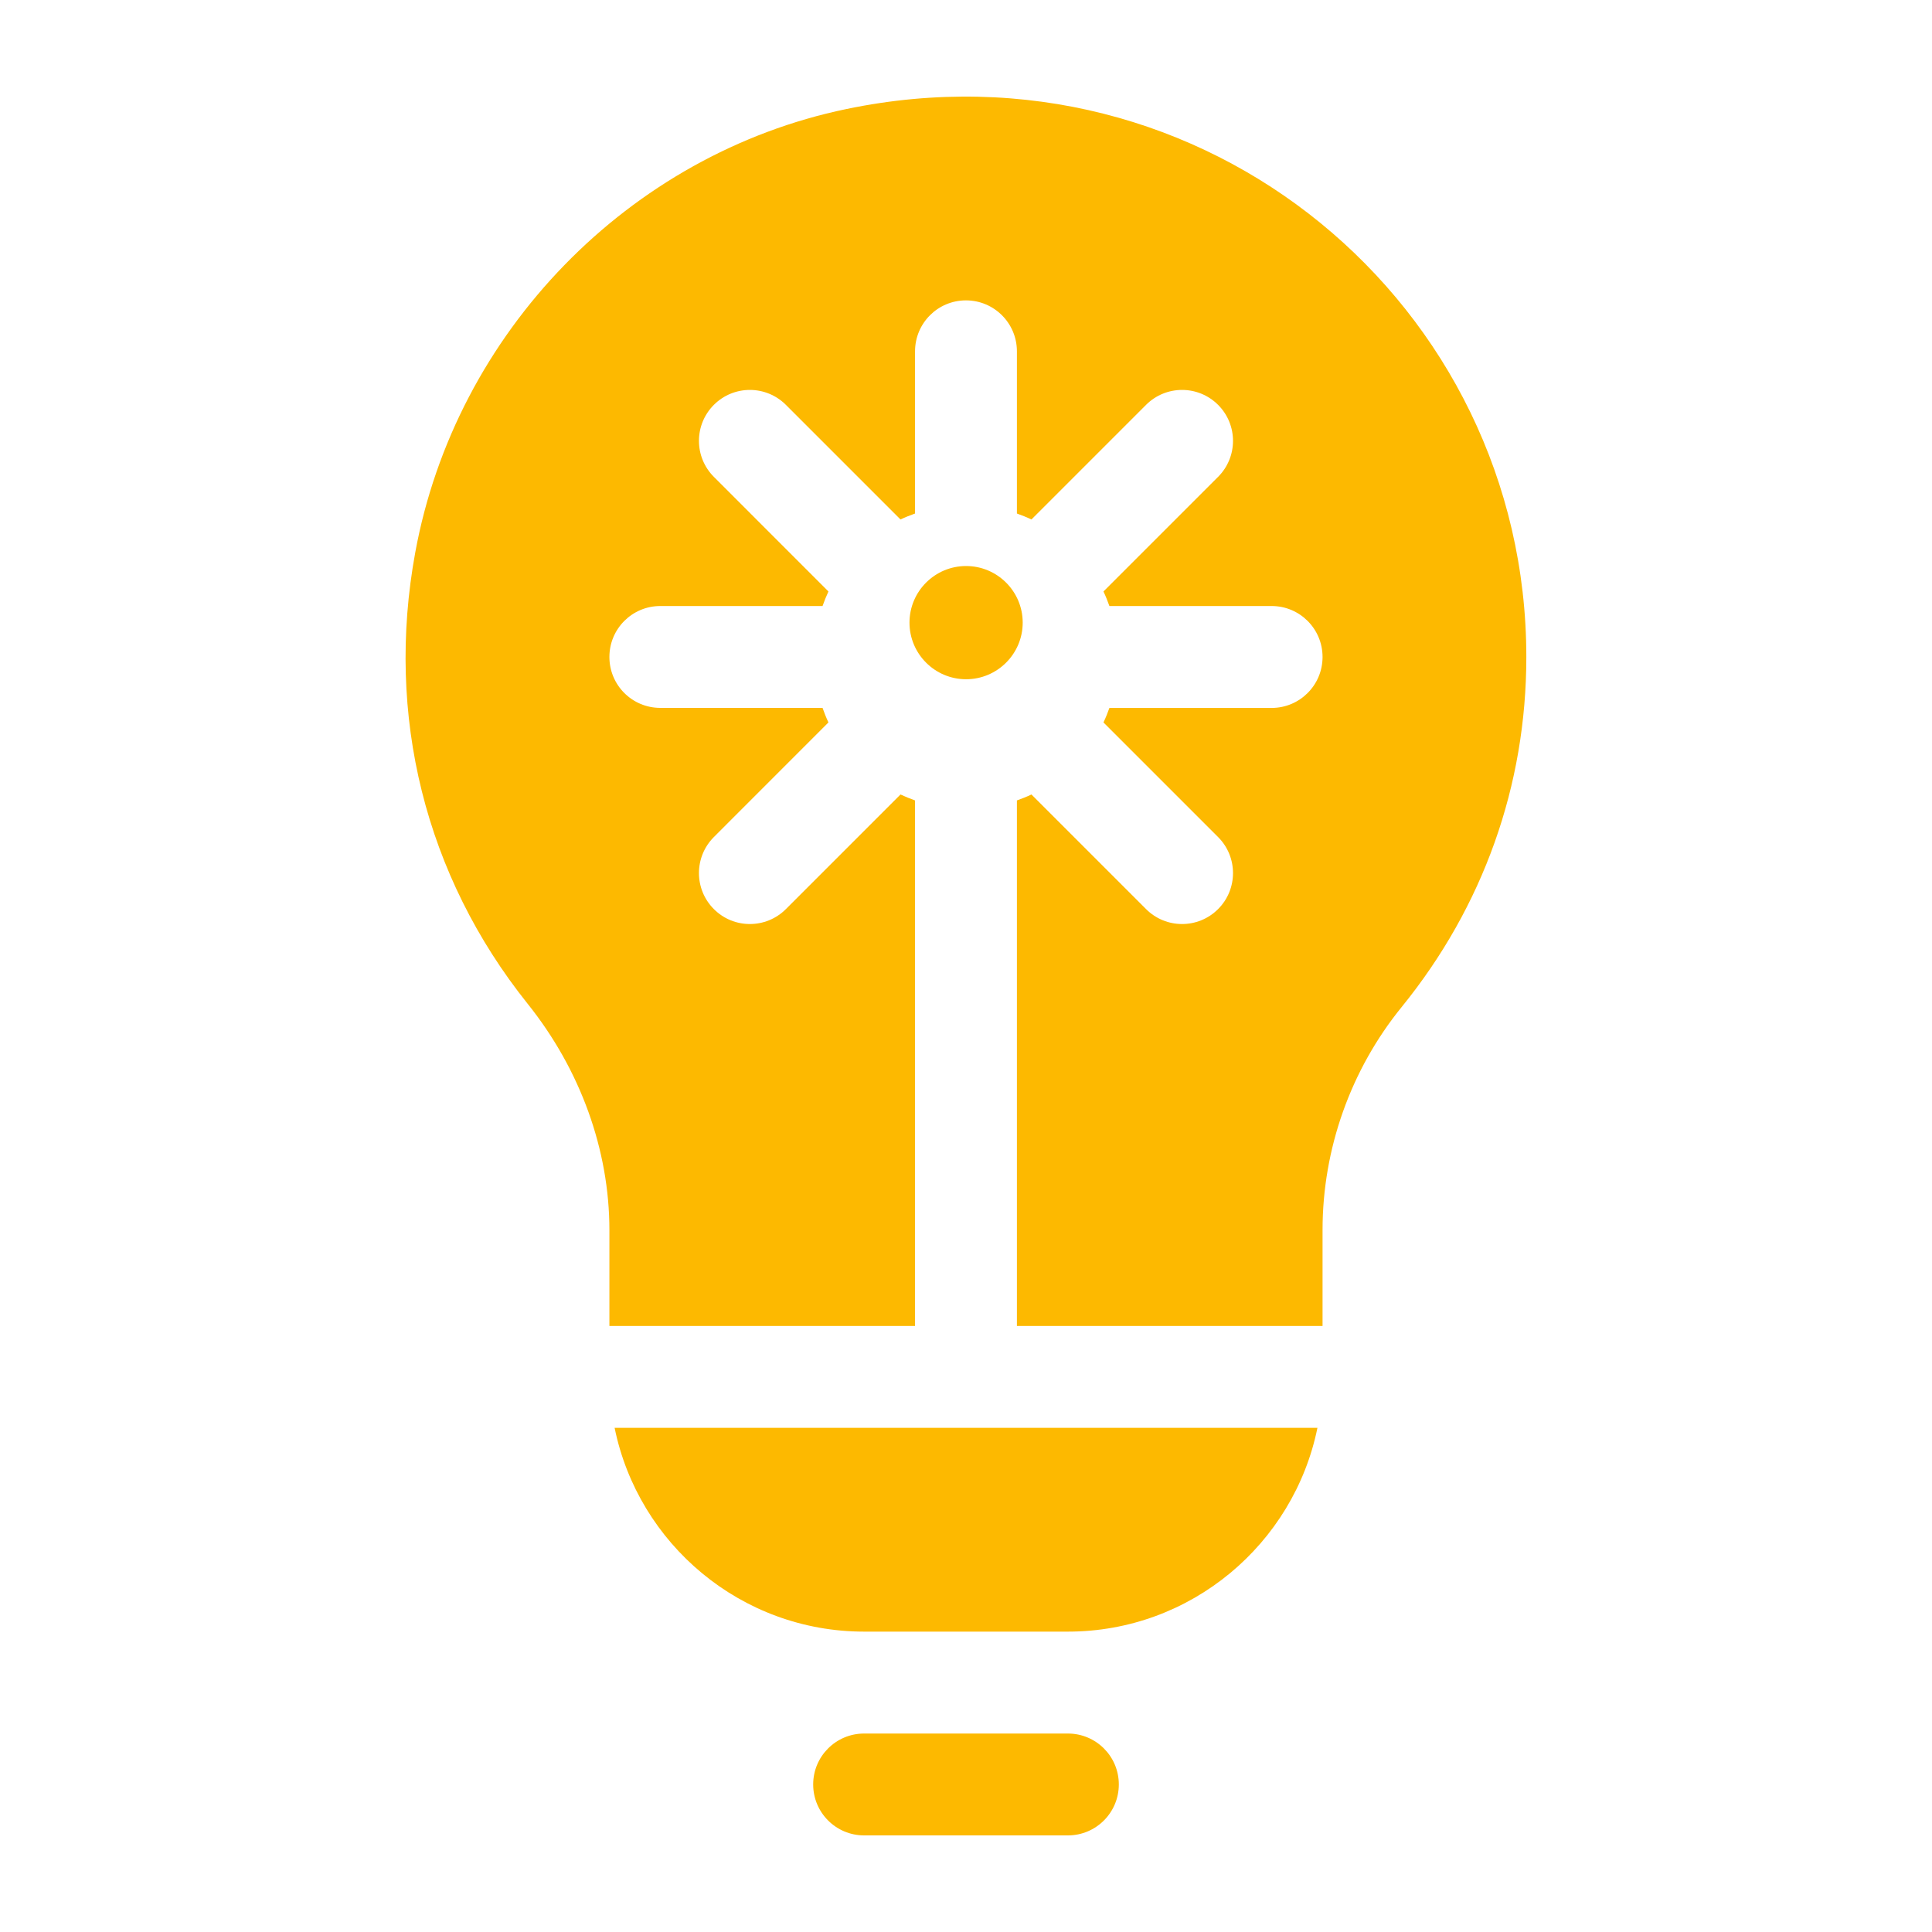 <svg width="40" height="40" viewBox="0 0 40 40" fill="none" xmlns="http://www.w3.org/2000/svg">
<path d="M20.002 11.719C19.355 11.719 18.83 12.244 18.83 12.891C18.83 13.537 19.355 14.063 20.002 14.063C20.648 14.063 21.174 13.537 21.174 12.891C21.174 12.244 20.648 11.719 20.002 11.719Z" fill="#FDB900"/>
<path d="M22.109 35.891H17.891C17.308 35.891 16.836 36.362 16.836 36.945C16.836 37.528 17.308 38 17.891 38H22.109C22.692 38 23.164 37.528 23.164 36.945C23.164 36.362 22.692 35.891 22.109 35.891Z" fill="#FDB900"/>
<path d="M17.526 2.257C13.018 3.192 9.431 6.883 8.597 11.44C7.978 14.814 8.805 18.132 10.925 20.783C12.016 22.145 12.617 23.809 12.617 25.467V27.453H18.945V16.572C18.842 16.535 18.742 16.495 18.644 16.449L16.271 18.822C15.859 19.234 15.191 19.234 14.78 18.822C14.368 18.41 14.368 17.742 14.78 17.33L17.152 14.957C17.106 14.86 17.066 14.759 17.03 14.656H13.671C13.088 14.656 12.617 14.185 12.617 13.602C12.617 13.019 13.088 12.547 13.671 12.547H17.03C17.066 12.444 17.106 12.344 17.152 12.246L14.78 9.873C14.368 9.461 14.368 8.794 14.78 8.382C15.191 7.97 15.859 7.97 16.271 8.382L18.644 10.755C18.742 10.708 18.842 10.669 18.945 10.632V7.274C18.945 6.691 19.416 6.219 19.999 6.219C20.582 6.219 21.054 6.691 21.054 7.274V10.632C21.157 10.669 21.257 10.708 21.355 10.755L23.728 8.382C24.14 7.97 24.807 7.97 25.219 8.382C25.631 8.794 25.631 9.461 25.219 9.873L22.846 12.246C22.893 12.344 22.932 12.444 22.969 12.547H26.328C26.91 12.547 27.382 13.019 27.382 13.602C27.382 14.185 26.91 14.657 26.328 14.657H22.969C22.932 14.76 22.893 14.86 22.846 14.957L25.219 17.33C25.631 17.742 25.631 18.41 25.219 18.822C24.807 19.234 24.14 19.234 23.728 18.822L21.355 16.449C21.257 16.496 21.157 16.535 21.054 16.572V27.453H27.382V25.464C27.382 23.788 27.964 22.148 29.021 20.848C30.709 18.769 31.601 16.263 31.601 13.602C31.601 6.308 24.924 0.716 17.526 2.257Z" fill="#FDB900"/>
<path d="M12.725 29.562C13.215 31.967 15.345 33.781 17.891 33.781H22.11C24.656 33.781 26.787 31.966 27.276 29.562H12.725Z" fill="#FDB900"/>
</svg>
